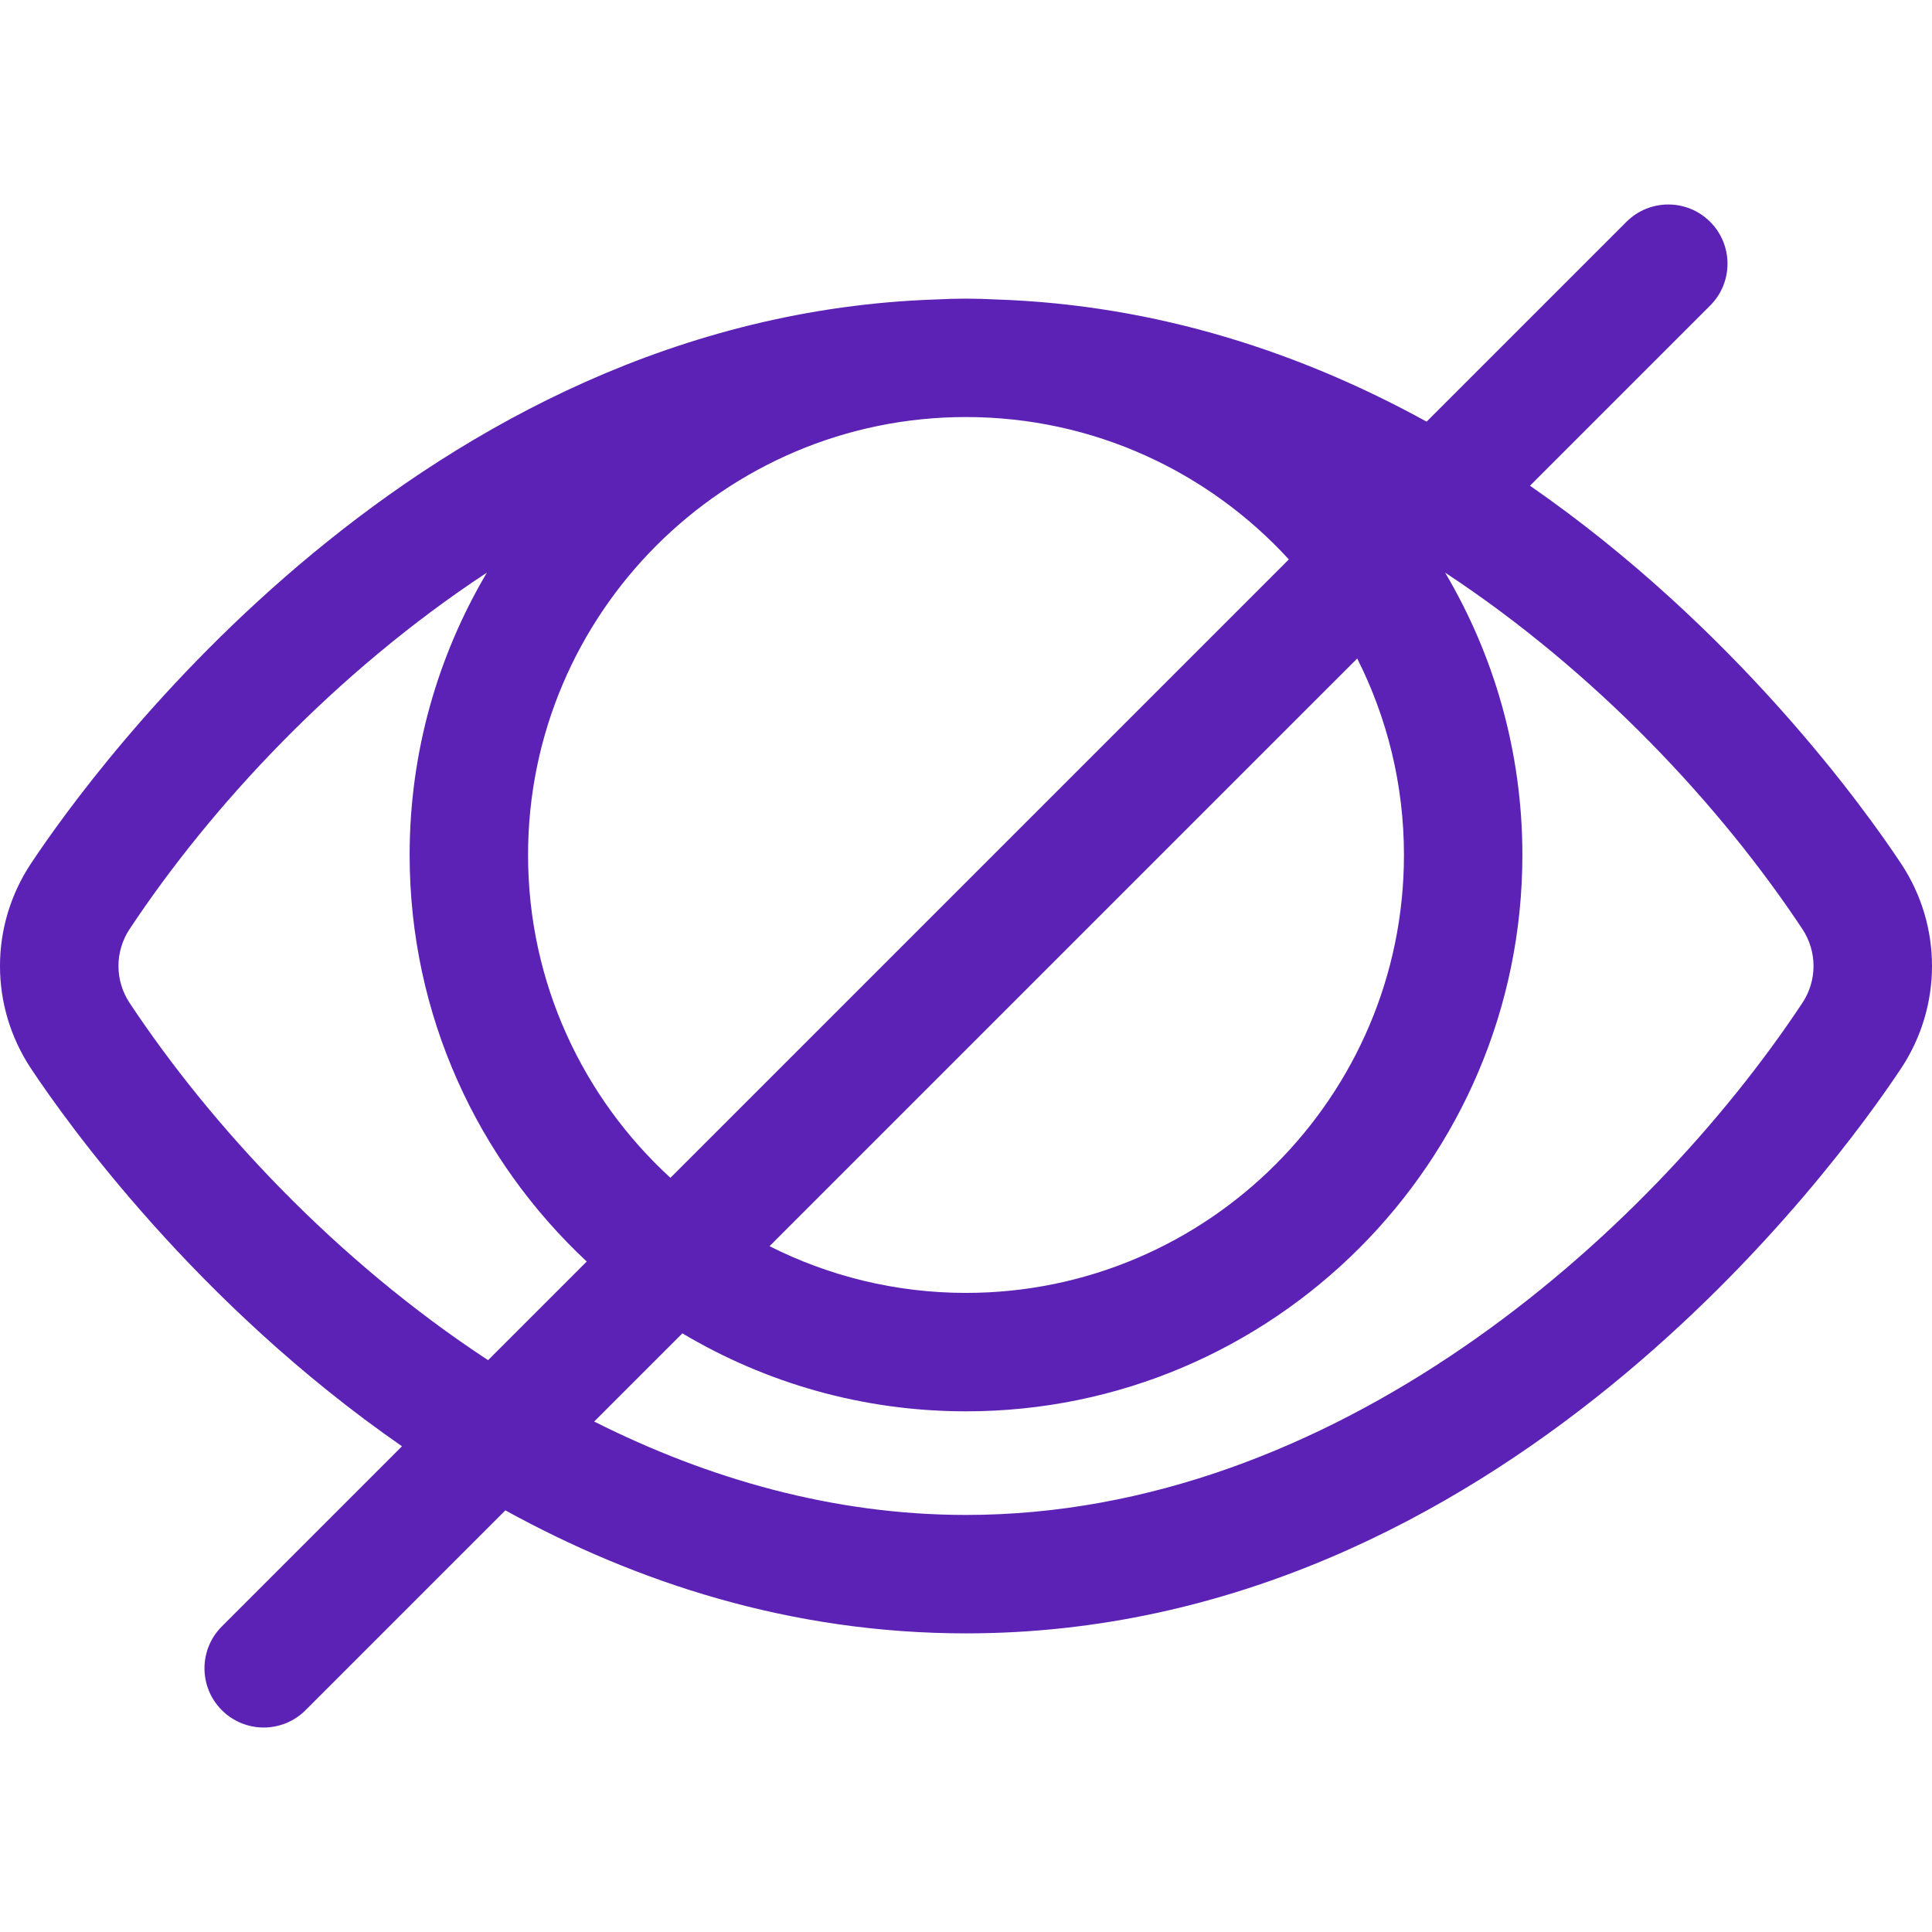<svg xmlns="http://www.w3.org/2000/svg" xmlns:xlink="http://www.w3.org/1999/xlink" fill="#5c21b5" version="1.1" id="Layer_1" width="800px" height="800px" viewBox="796 796 200 200" enable-background="new 796 796 200 200" xml:space="preserve">
<path d="M992.798,885.398c-3.751-5.655-17.119-24.361-38.414-39.116l18.65-18.65c2.395-2.394,2.395-6.275,0-8.668  c-2.392-2.393-6.275-2.393-8.667,0l-20.685,20.684c-12.744-7.011-27.695-12.09-44.603-12.649c-1.021-0.054-2.048-0.084-3.081-0.084  s-2.061,0.031-3.08,0.084c-53.427,1.769-87.36,48.816-93.716,58.399c-4.271,6.438-4.271,14.761-0.001,21.205  c3.751,5.654,17.119,24.36,38.413,39.114l-18.651,18.652c-2.394,2.393-2.394,6.274,0,8.667c1.196,1.197,2.766,1.796,4.334,1.796  c1.569,0,3.138-0.599,4.334-1.796l20.684-20.684c13.518,7.437,29.503,12.734,47.684,12.734c55.22,0,90.321-48.717,96.796-58.481  C997.066,900.165,997.069,891.842,992.798,885.398z M941.337,884.507c0,24.998-20.339,45.334-45.338,45.334  c-7.311,0-14.216-1.75-20.338-4.836l60.838-60.837C939.586,870.29,941.337,877.196,941.337,884.507z M850.664,884.507  c0-24.998,20.337-45.335,45.335-45.335c13.217,0,25.127,5.687,33.422,14.738l-64.018,64.017  C856.352,909.635,850.664,897.724,850.664,884.507z M809.419,899.827c-1.541-2.325-1.541-5.331,0-7.654  c8.44-12.725,21.273-26.553,36.985-36.897c-5.073,8.576-7.999,18.566-7.999,29.232c0,16.597,7.064,31.565,18.334,42.085  l-10.213,10.212C830.759,926.451,817.881,912.585,809.419,899.827z M982.579,899.827c-16.212,24.45-48.614,53-86.58,53  c-13.726,0-26.719-3.745-38.49-9.669l9.13-9.13c8.604,5.121,18.642,8.073,29.36,8.073c31.759,0,57.597-25.836,57.597-57.594  c0-10.666-2.926-20.656-7.999-29.23c15.712,10.343,28.544,24.171,36.984,36.896C984.122,894.498,984.121,897.503,982.579,899.827z" fill="#5c21b5"/>
</svg>